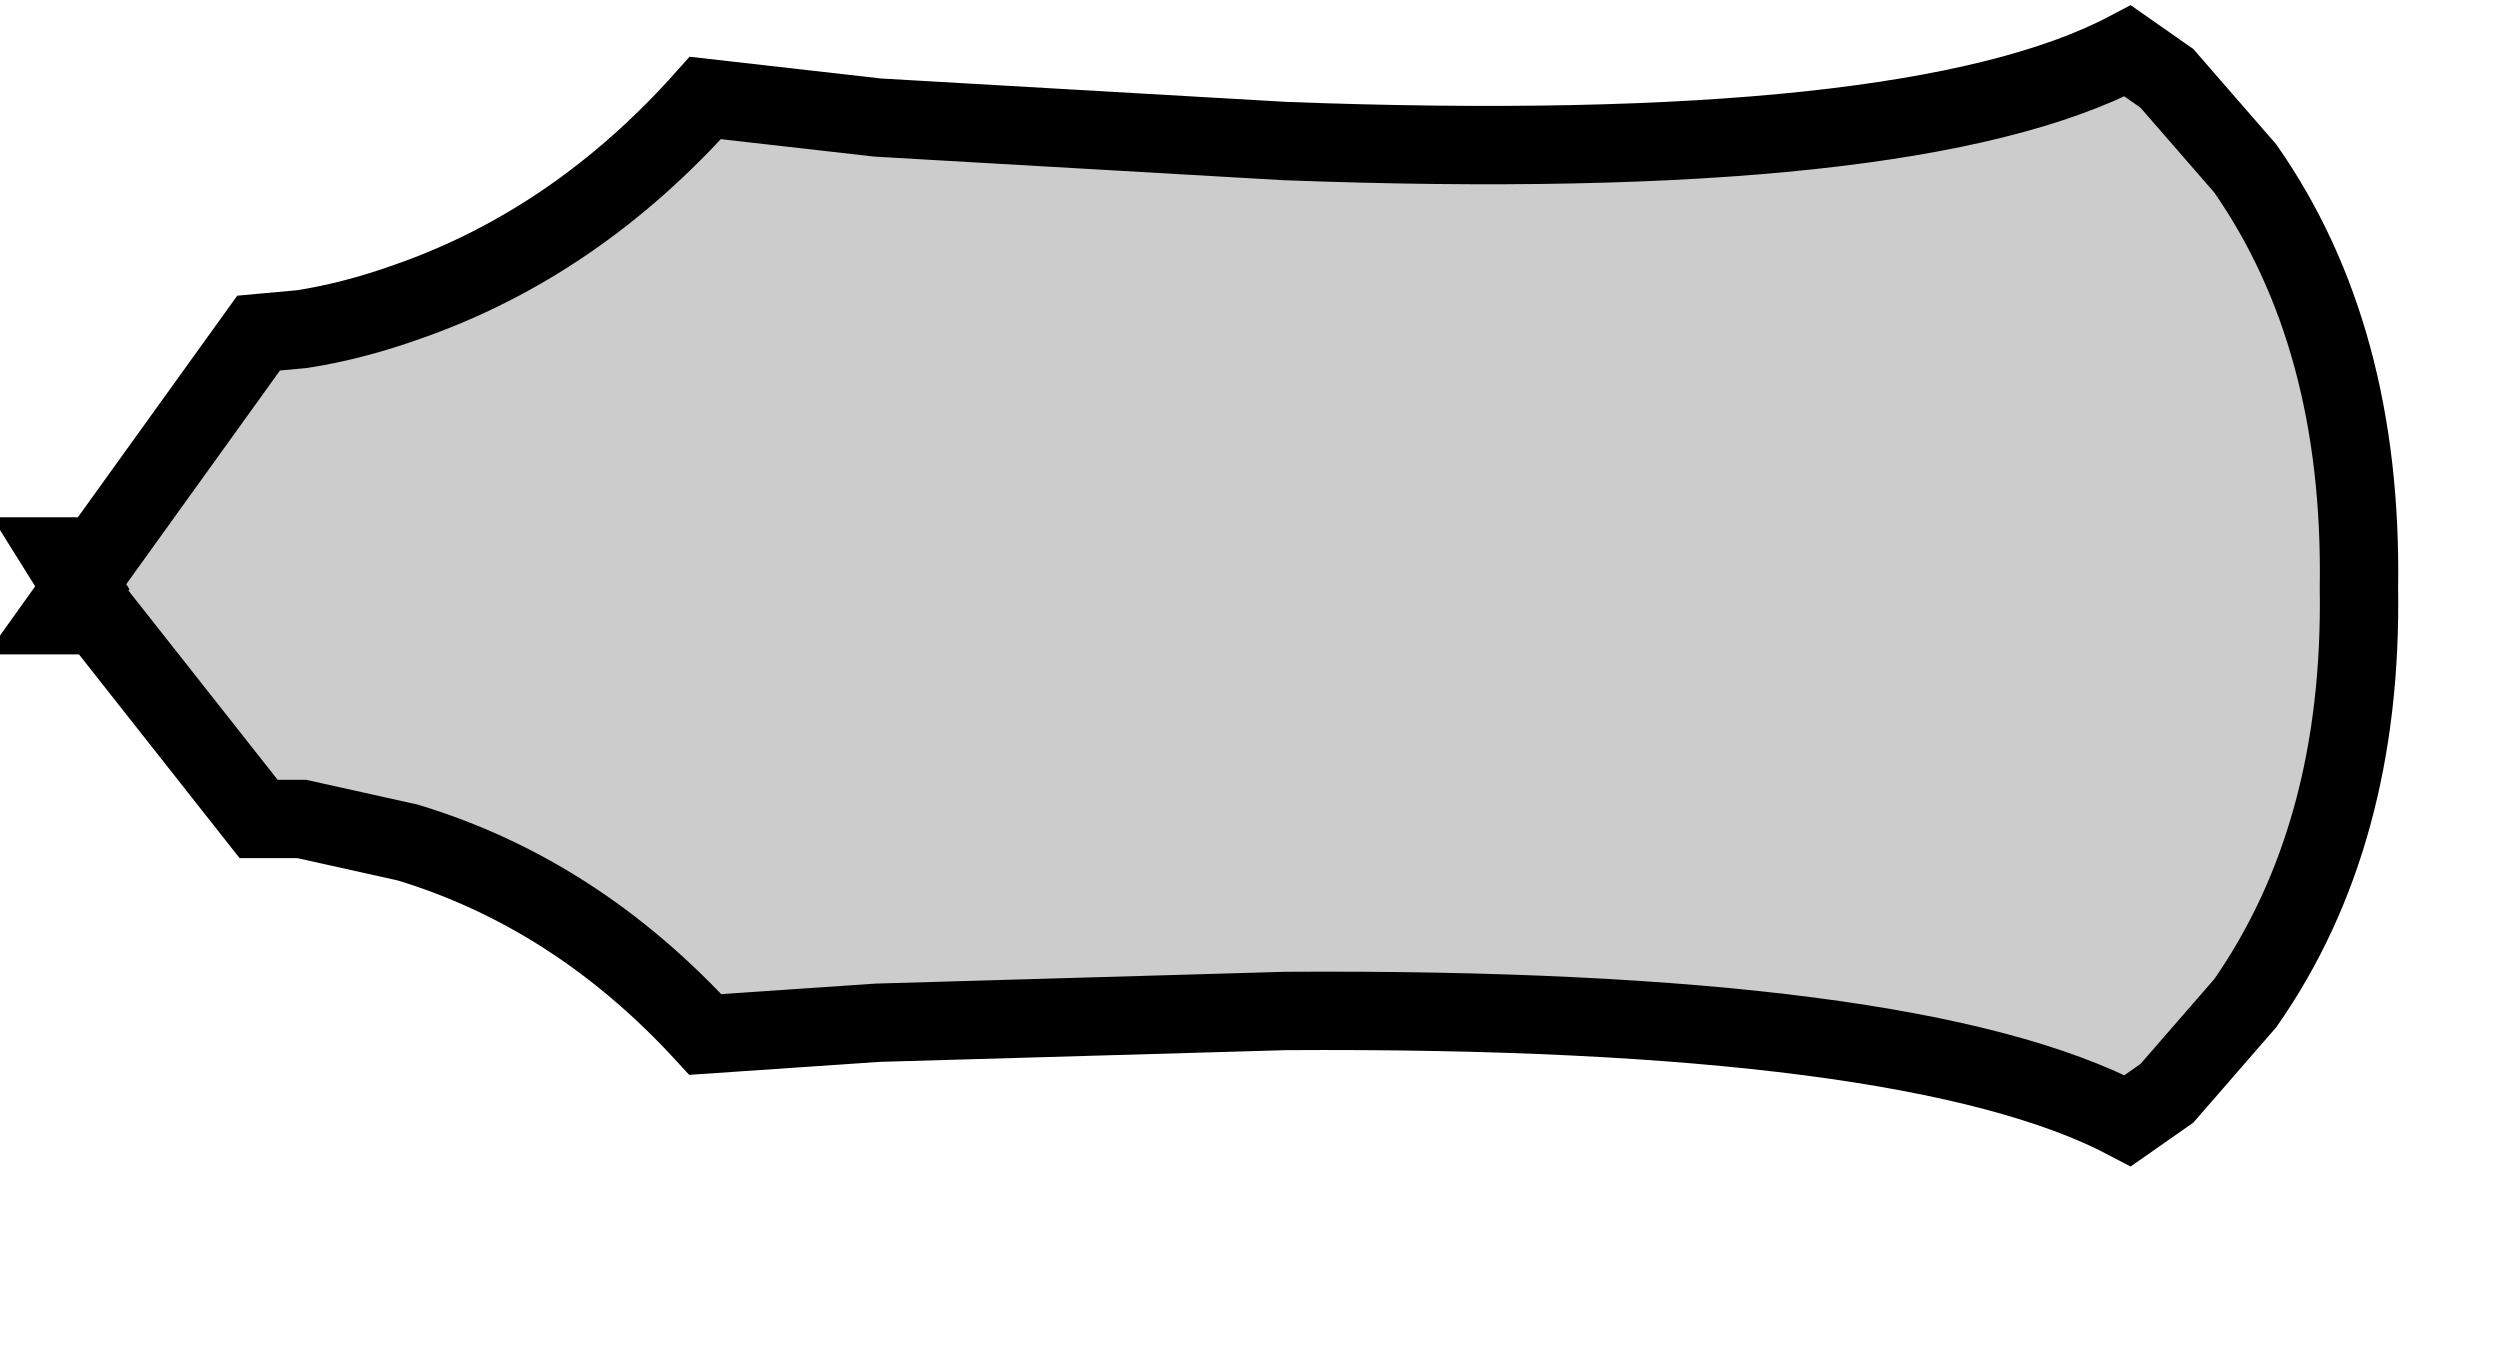 <?xml version="1.0" encoding="UTF-8" standalone="no"?>
<svg xmlns:xlink="http://www.w3.org/1999/xlink" height="17.4px" width="31.9px" xmlns="http://www.w3.org/2000/svg">
  <g transform="matrix(1.0, 0.0, 0.0, 1.0, 15.55, 7.55)">
    <path d="M11.6 -6.9 L12.1 -6.55 13.1 -5.4 Q14.6 -3.25 14.55 -0.05 14.6 3.1 13.1 5.25 L12.1 6.4 11.6 6.75 Q8.85 5.3 0.85 5.35 L-4.35 5.5 -6.55 5.65 Q-8.2 3.85 -10.35 3.2 L-11.7 2.9 -12.25 2.9 -14.3 0.3 -14.75 0.3 -14.5 -0.05 -14.75 -0.45 -14.3 -0.45 -12.25 -3.3 -11.7 -3.35 Q-11.05 -3.45 -10.35 -3.7 -8.2 -4.45 -6.55 -6.3 L-4.35 -6.05 0.85 -5.75 Q8.85 -5.45 11.6 -6.9" fill="#000000" fill-opacity="0.2" fill-rule="evenodd" stroke="none"/>
    <path d="M11.6 -6.9 Q8.85 -5.45 0.85 -5.75 L-4.35 -6.05 -6.55 -6.3 Q-8.2 -4.45 -10.35 -3.7 -11.05 -3.45 -11.7 -3.35 L-12.25 -3.3 -14.3 -0.45 -14.75 -0.45 -14.5 -0.05 -14.75 0.3 -14.3 0.3 -12.25 2.9 -11.7 2.9 -10.35 3.2 Q-8.2 3.85 -6.55 5.65 L-4.35 5.5 0.85 5.35 Q8.85 5.3 11.6 6.75 L12.1 6.4 13.1 5.25 Q14.6 3.1 14.55 -0.05 14.6 -3.25 13.1 -5.4 L12.1 -6.55 11.6 -6.9 Z" fill="none" stroke="#000000" stroke-linecap="butt" stroke-linejoin="miter-clip" stroke-miterlimit="10.0" stroke-width="1.0"/>
  </g>
</svg>
